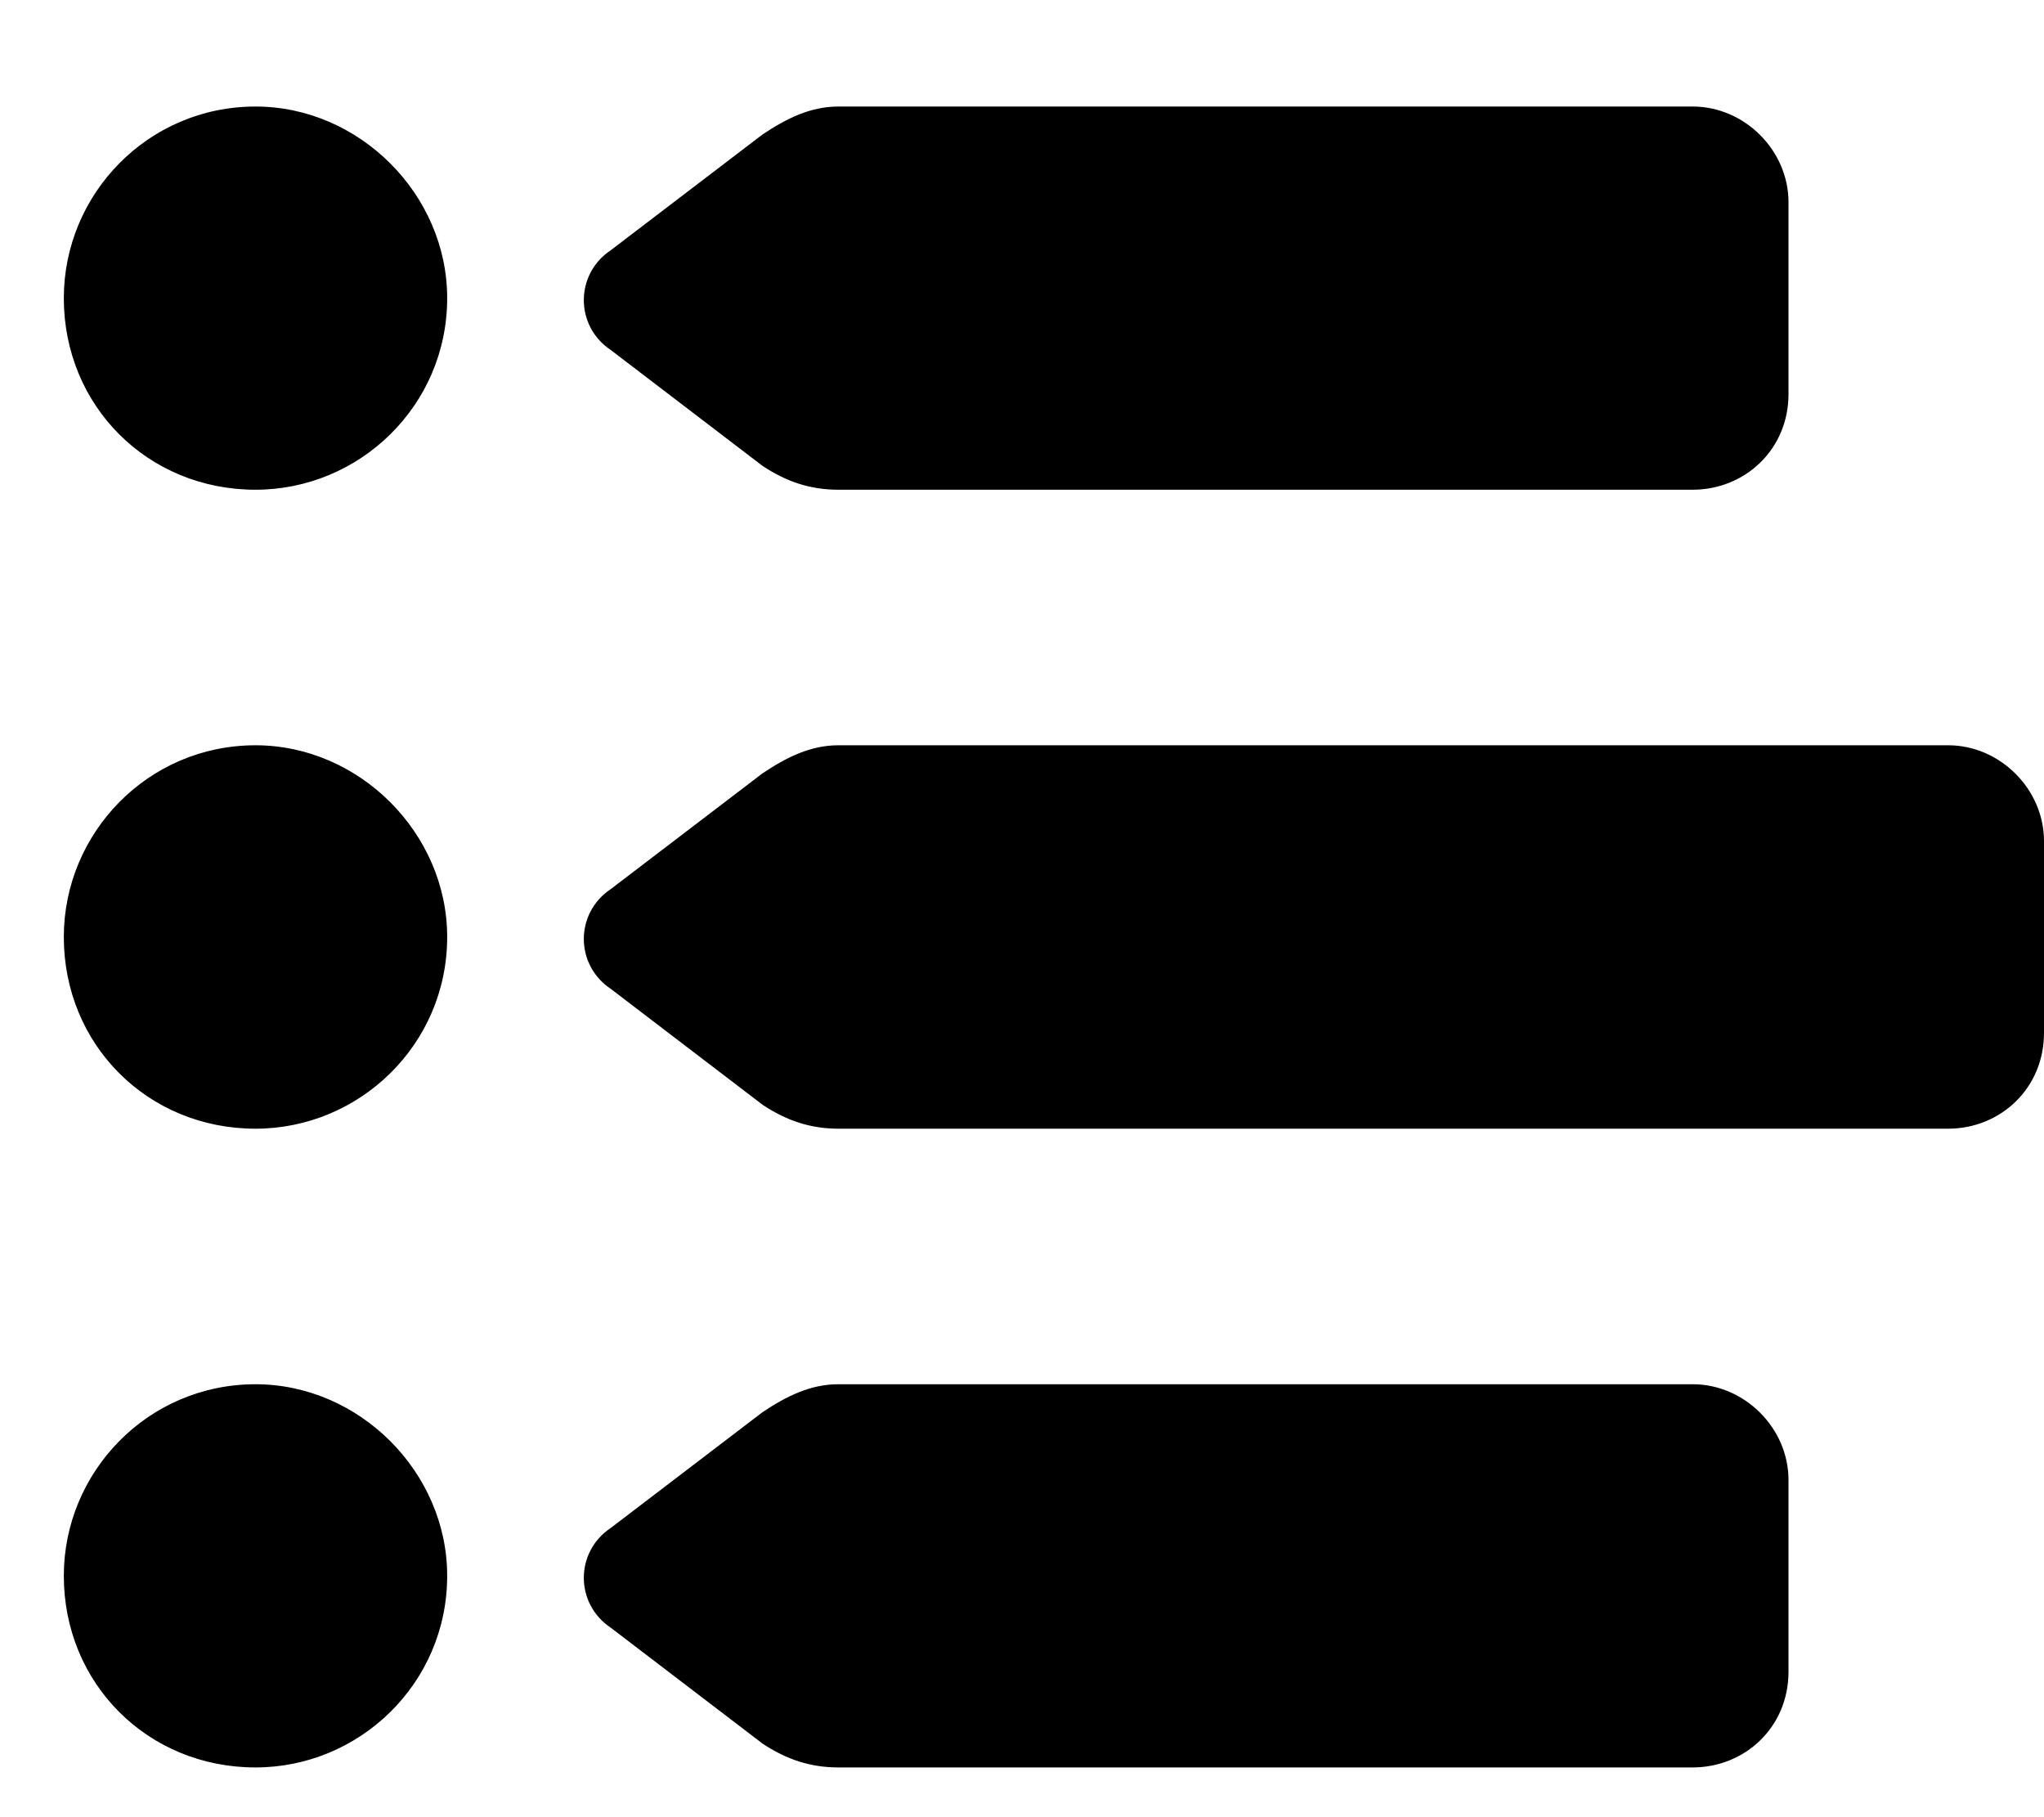 <svg width="18" height="16" viewBox="0 0 18 16" fill="currentColor" xmlns="http://www.w3.org/2000/svg">
<path d="M3.938 2.625C3.938 3.574 3.164 4.312 2.25 4.312C1.301 4.312 0.562 3.574 0.562 2.625C0.562 1.711 1.301 0.938 2.25 0.938C3.164 0.938 3.938 1.711 3.938 2.625ZM0.562 8.25C0.562 7.336 1.301 6.562 2.25 6.562C3.164 6.562 3.938 7.336 3.938 8.25C3.938 9.199 3.164 9.938 2.25 9.938C1.301 9.938 0.562 9.199 0.562 8.25ZM0.562 13.875C0.562 12.961 1.301 12.188 2.25 12.188C3.164 12.188 3.938 12.961 3.938 13.875C3.938 14.824 3.164 15.562 2.25 15.562C1.301 15.562 0.562 14.824 0.562 13.875ZM7.383 0.938H14.906C15.363 0.938 15.75 1.324 15.75 1.781V3.469C15.75 3.961 15.363 4.312 14.906 4.312H7.383C7.137 4.312 6.926 4.242 6.715 4.102L5.379 3.082C5.062 2.871 5.062 2.414 5.379 2.203L6.715 1.184C6.926 1.043 7.137 0.938 7.383 0.938ZM5.379 7.828L6.715 6.809C6.926 6.668 7.137 6.562 7.383 6.562H17.156C17.613 6.562 18 6.949 18 7.406V9.094C18 9.586 17.613 9.938 17.156 9.938H7.383C7.137 9.938 6.926 9.867 6.715 9.727L5.379 8.707C5.062 8.496 5.062 8.039 5.379 7.828ZM5.379 13.453L6.715 12.434C6.926 12.293 7.137 12.188 7.383 12.188H14.906C15.363 12.188 15.75 12.574 15.75 13.031V14.719C15.75 15.211 15.363 15.562 14.906 15.562H7.383C7.137 15.562 6.926 15.492 6.715 15.352L5.379 14.332C5.062 14.121 5.062 13.664 5.379 13.453Z"/>
</svg>
